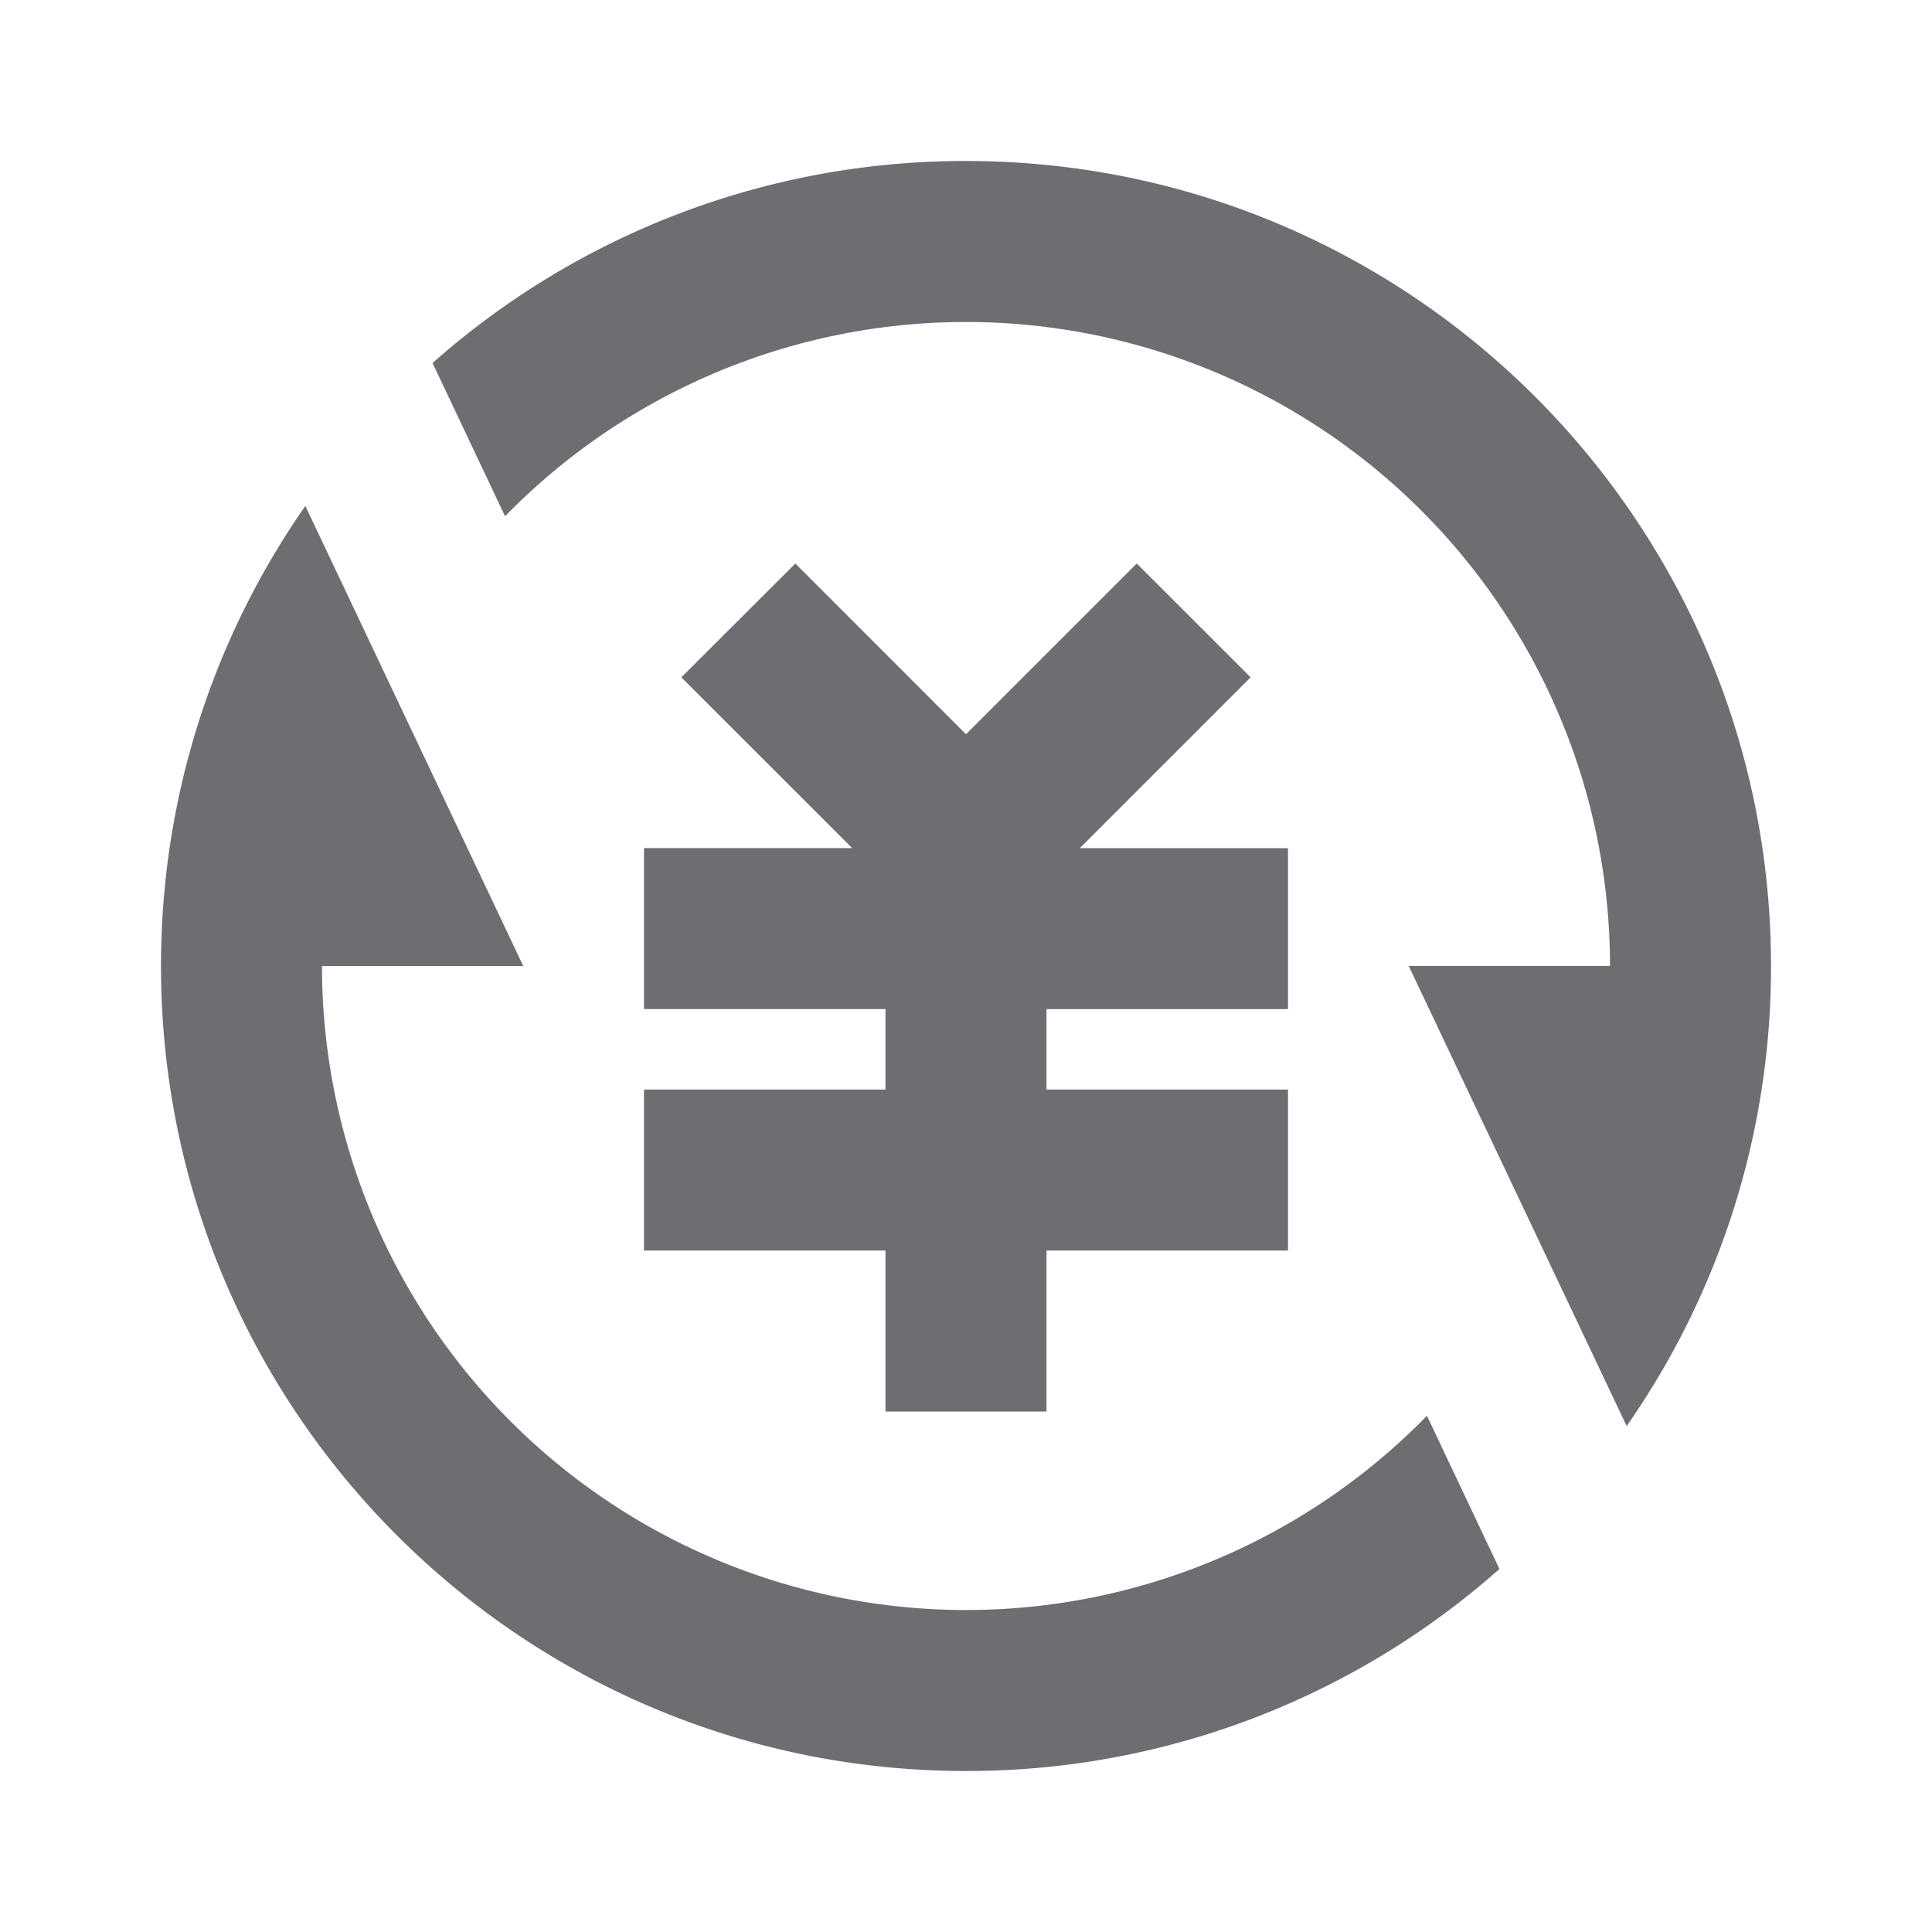 <svg xmlns="http://www.w3.org/2000/svg" viewBox="0 0 24 24">
    <g>
        <path fill="none" d="M0 0h24v24H0z"/>
        <path fill="#6e6d72" d="M5.373 4.51A9.962 9.962 0 0 1 12 2c5.523 0 10 4.477 10 10a9.954 9.954 0 0 1-1.793 5.715L17.5 12H20A8 8 0 0 0 6.274 6.413l-.9-1.902zm13.254 14.98A9.962 9.962 0 0 1 12 22C6.477 22 2 17.523 2 12c0-2.125.663-4.095 1.793-5.715L6.5 12H4a8 8 0 0 0 13.726 5.587l.9 1.902zM13 13.535h3v2h-3v2h-2v-2H8v-2h3v-1H8v-2h2.586L8.464 8.414 9.88 7 12 9.121 14.121 7l1.415 1.414-2.122 2.122H16v2h-3v1z"/>
    </g>
</svg>
